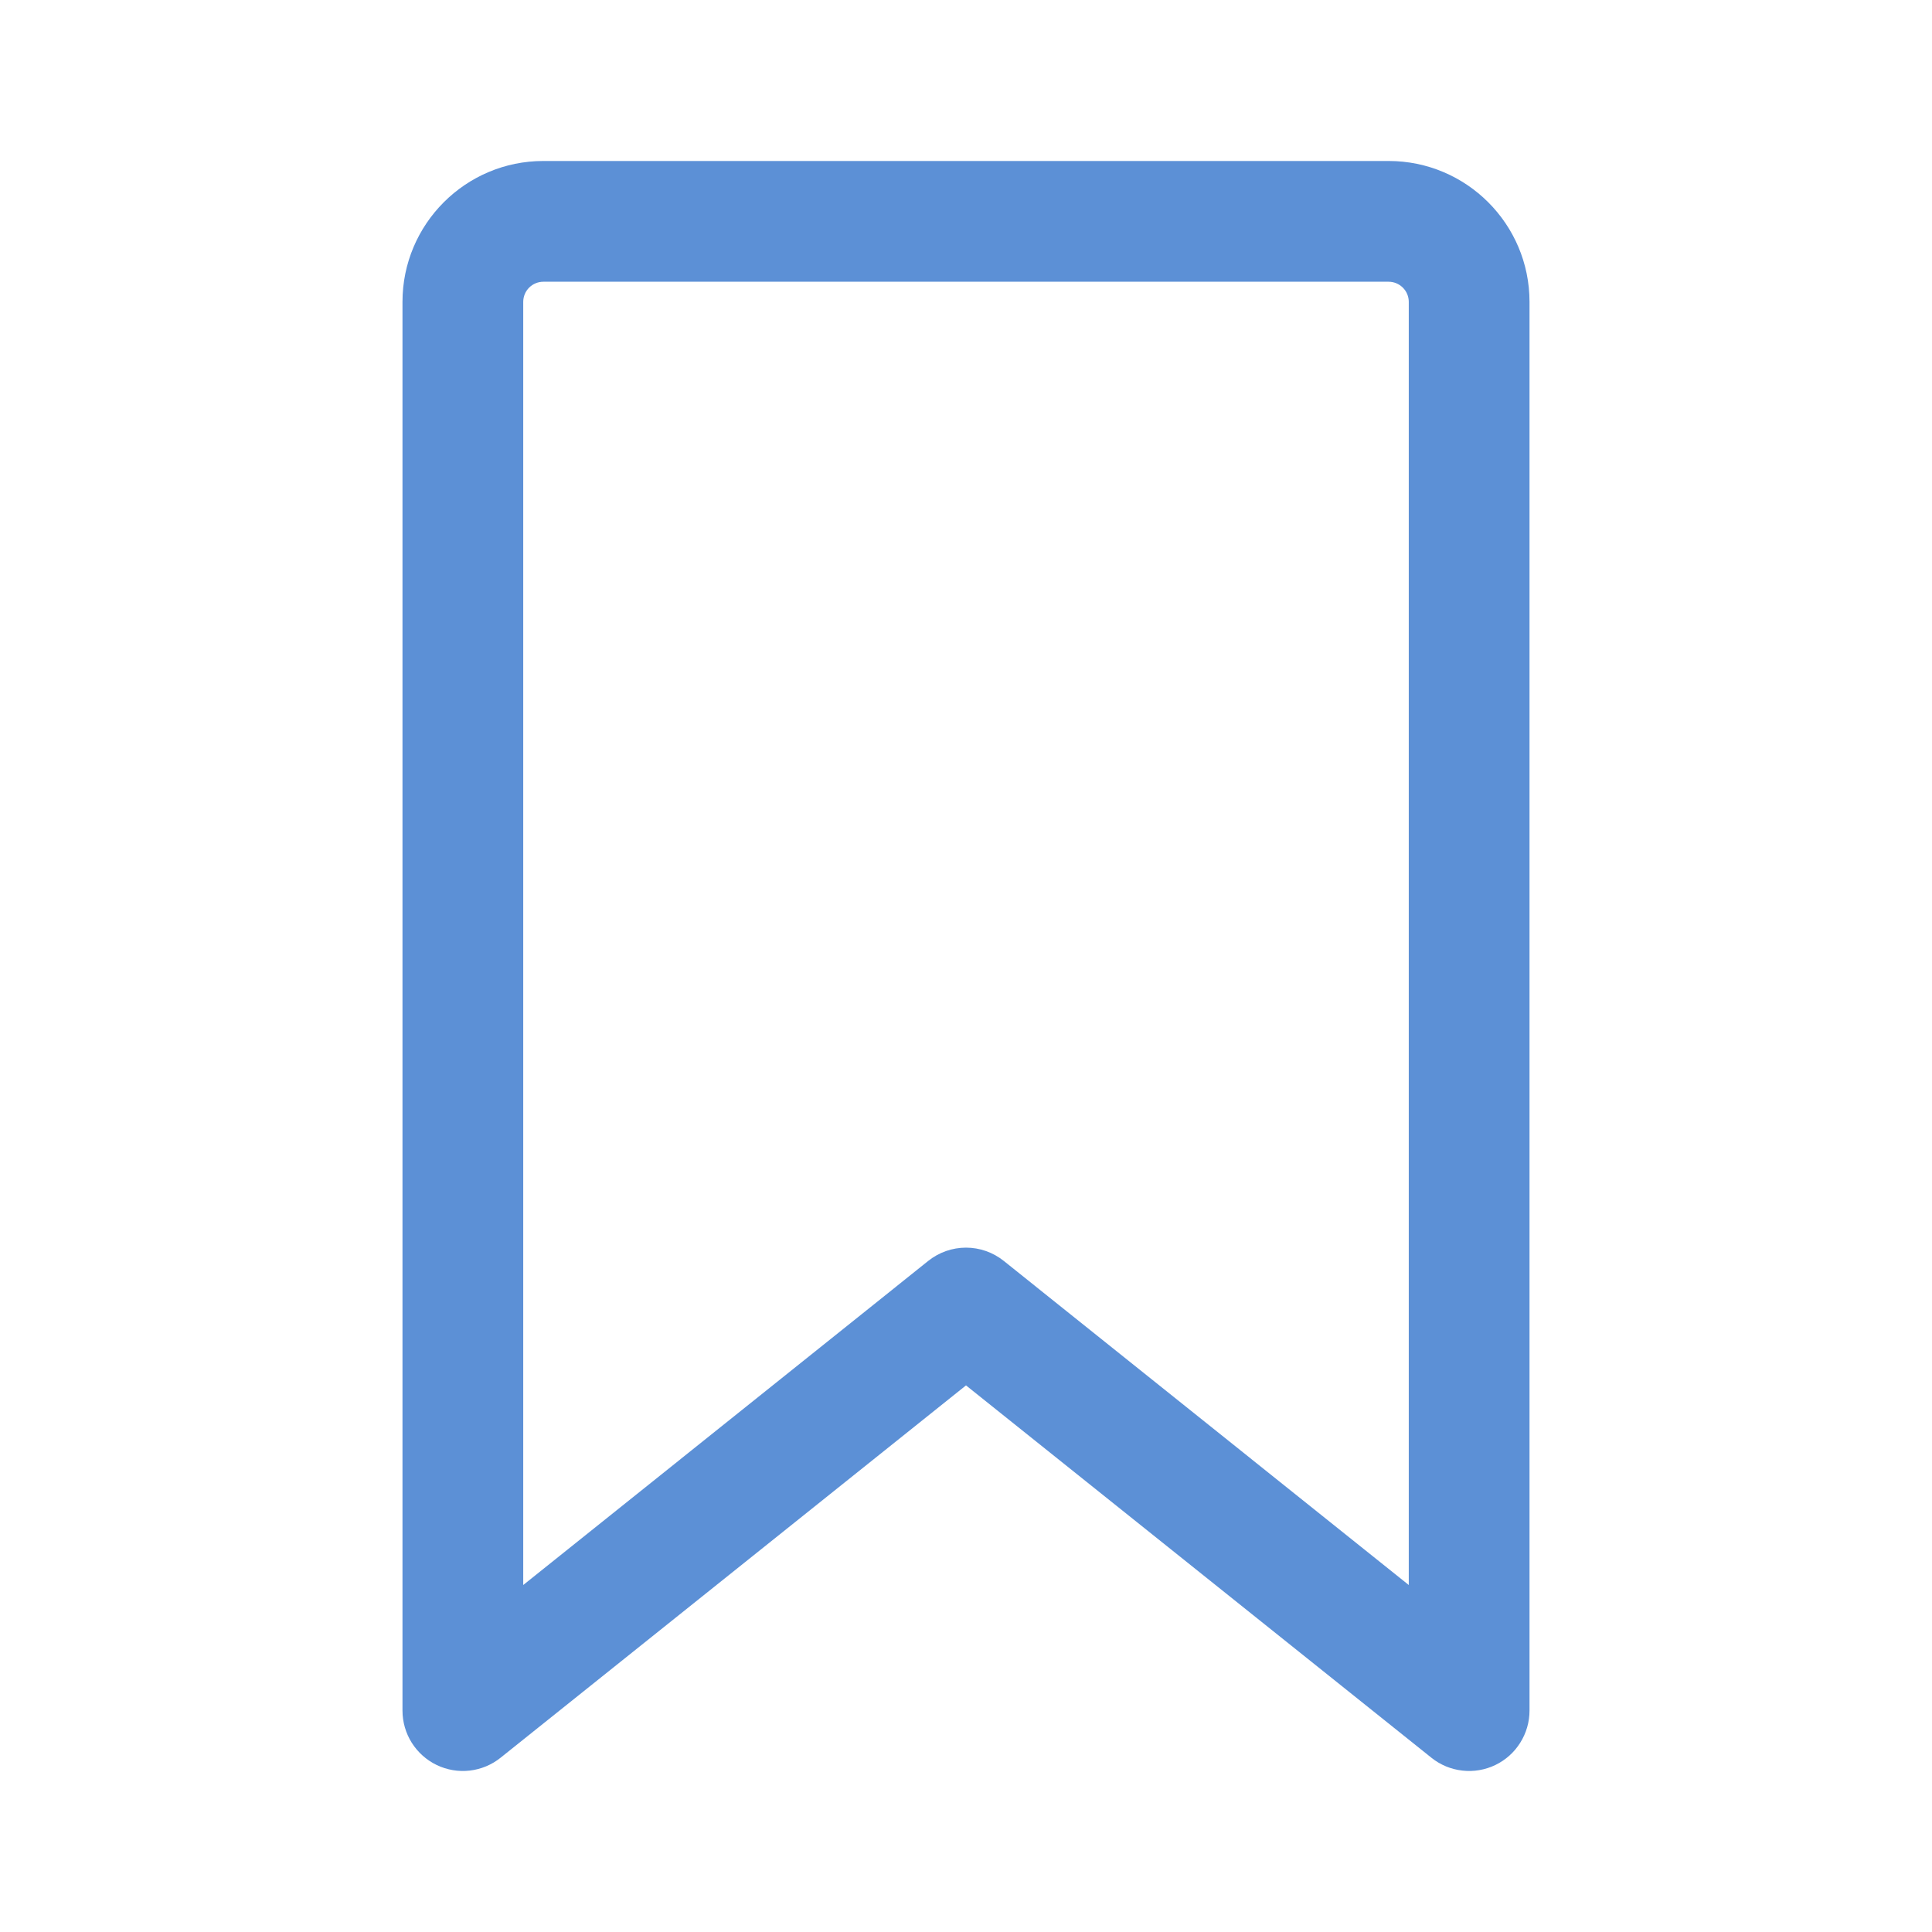 <svg width="40" height="40" viewBox="0 0 40 40" fill="none" xmlns="http://www.w3.org/2000/svg">
<g id="octicon:bookmark-24">
<path id="Vector" d="M8.333 6.25C8.333 4.64 9.64 3.333 11.25 3.333H28.75C30.36 3.333 31.667 4.64 31.667 6.25V35.416C31.667 35.652 31.6 35.882 31.475 36.081C31.35 36.281 31.171 36.441 30.959 36.543C30.746 36.645 30.51 36.685 30.276 36.658C30.042 36.632 29.82 36.54 29.637 36.393L20 28.683L10.365 36.391C10.181 36.539 9.959 36.631 9.726 36.658C9.492 36.685 9.255 36.645 9.042 36.543C8.83 36.441 8.651 36.281 8.525 36.082C8.4 35.883 8.333 35.652 8.333 35.416V6.25ZM11.25 5.833C11.139 5.833 11.033 5.877 10.955 5.955C10.877 6.033 10.833 6.139 10.833 6.25V32.816L19.218 26.106C19.44 25.928 19.716 25.831 20 25.831C20.284 25.831 20.56 25.928 20.782 26.106L29.167 32.816V6.25C29.167 6.139 29.123 6.033 29.044 5.955C28.966 5.877 28.86 5.833 28.75 5.833H11.25Z" fill="#5C90D6"/>
</g>
</svg>
